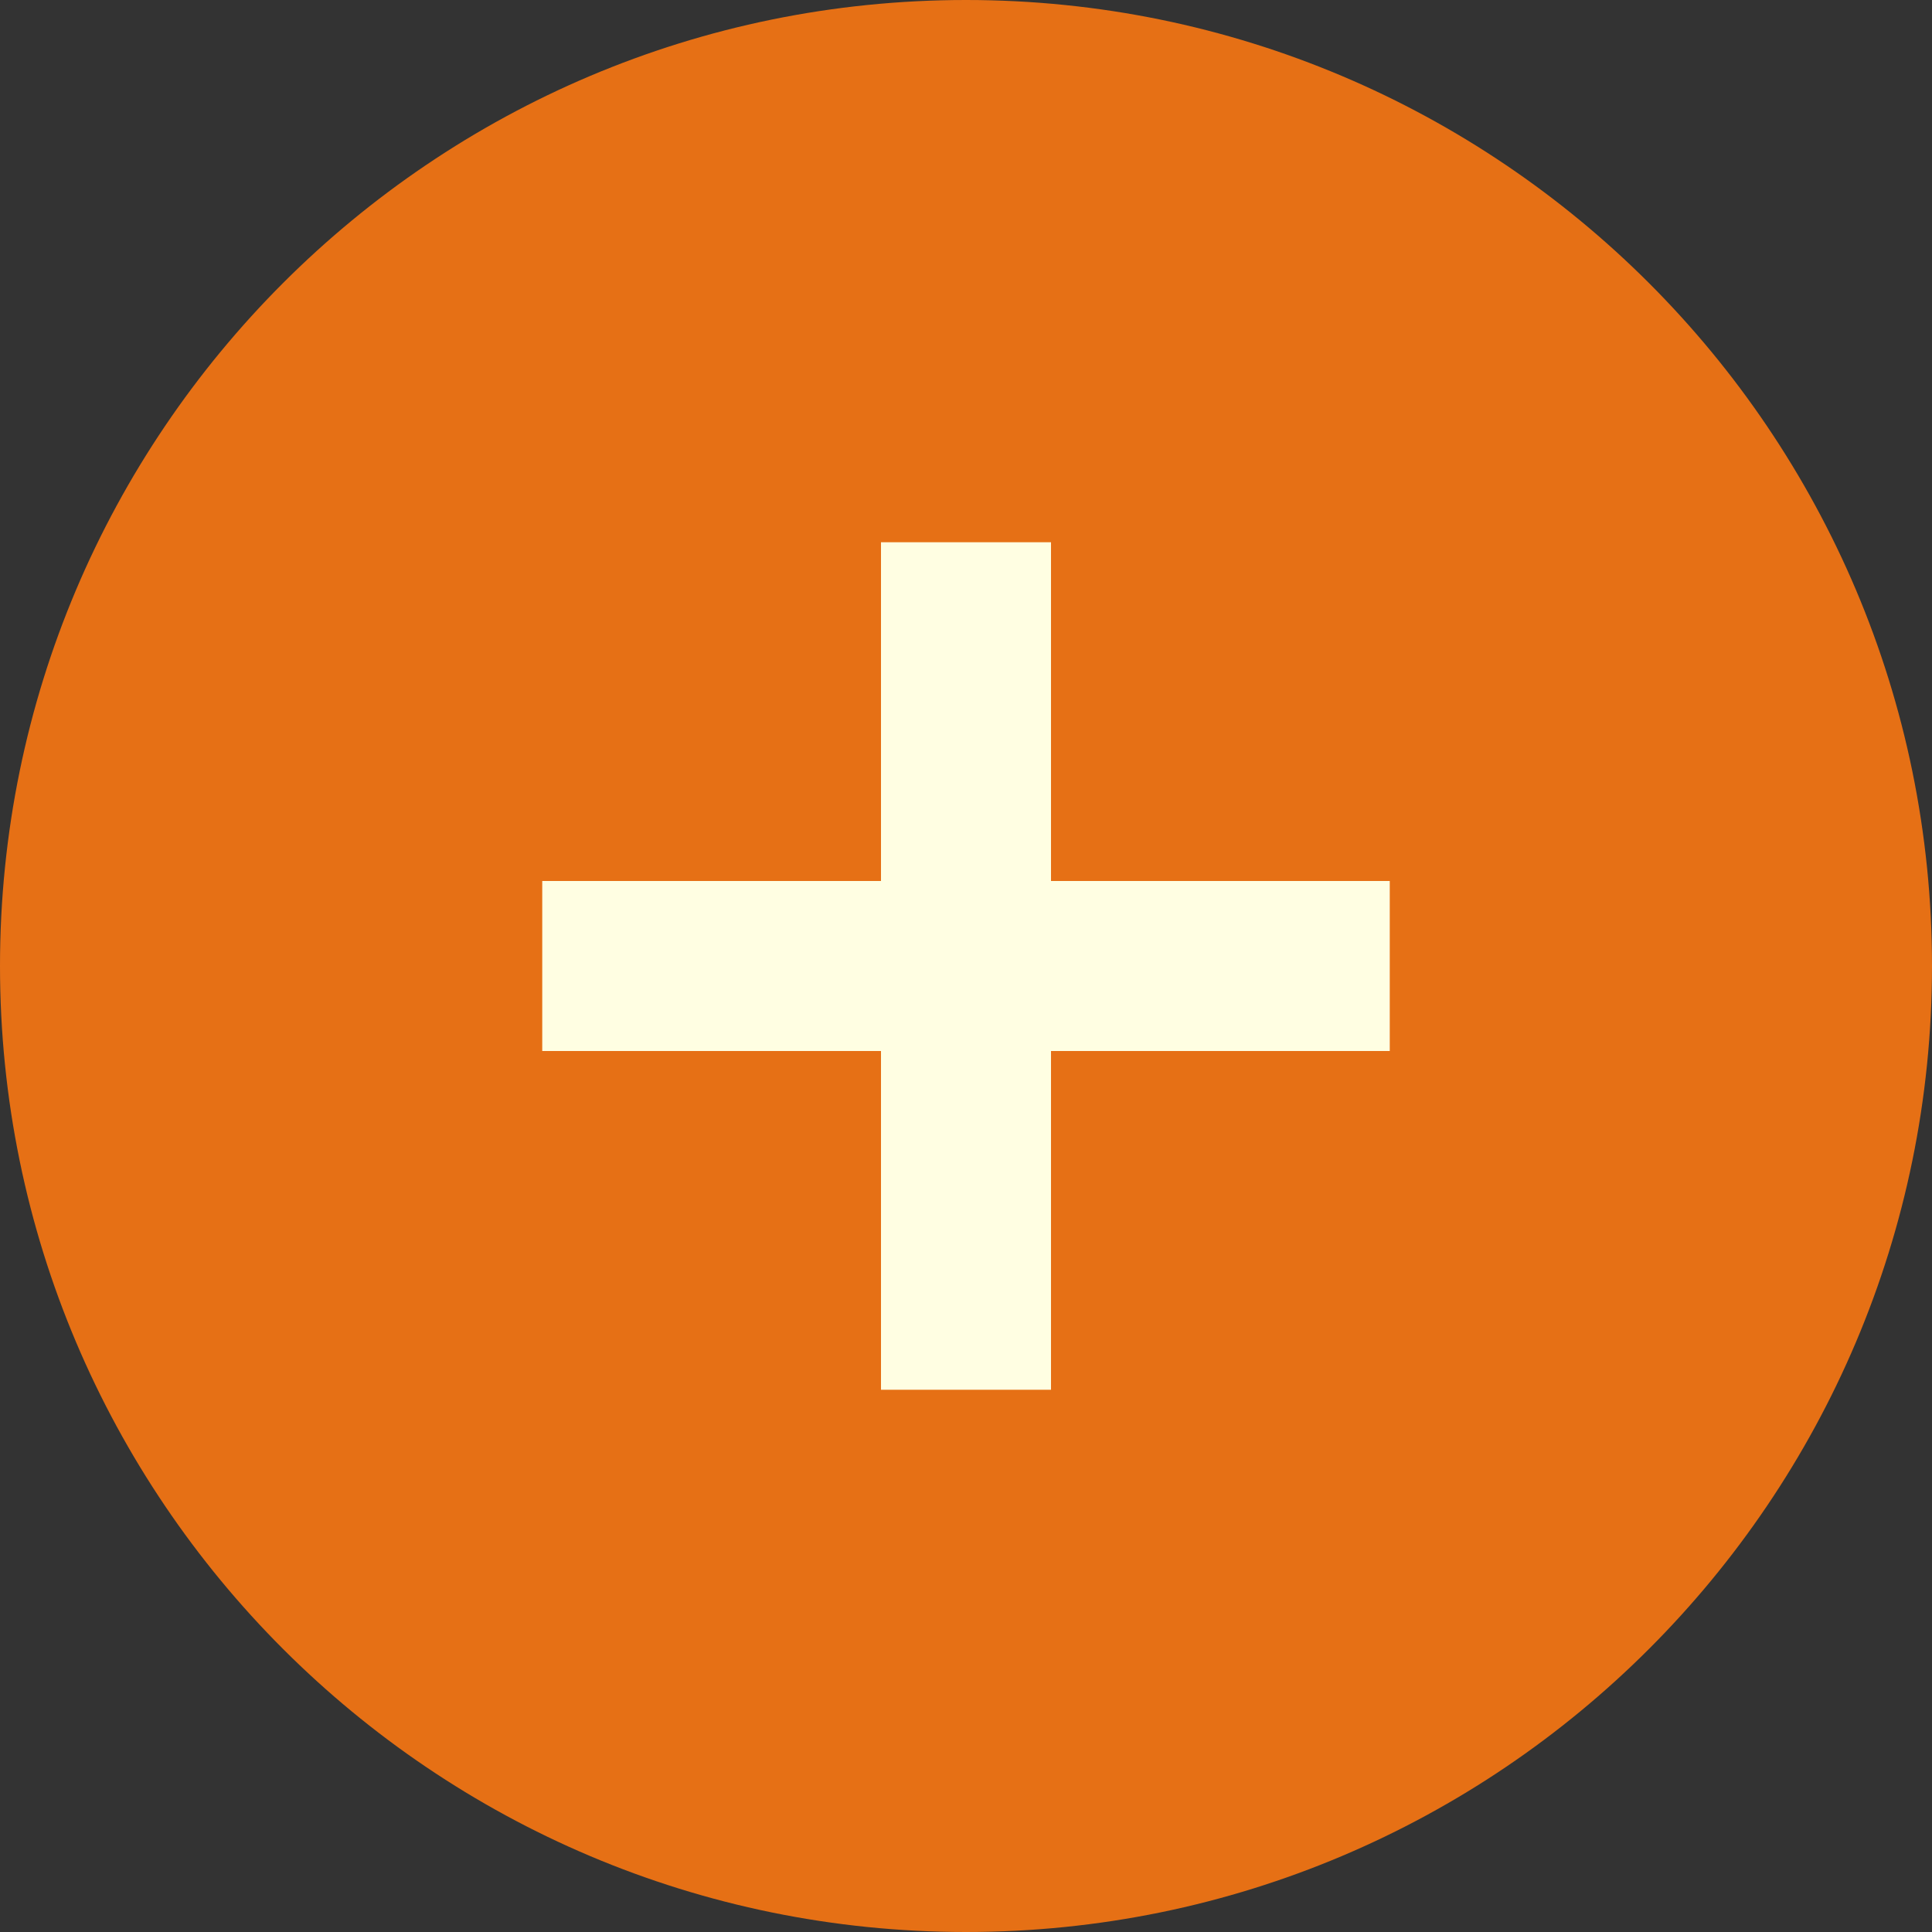 <?xml version="1.0" encoding="utf-8"?>
<!-- Generator: Adobe Illustrator 18.1.1, SVG Export Plug-In . SVG Version: 6.00 Build 0)  -->
<!DOCTYPE svg PUBLIC "-//W3C//DTD SVG 1.1//EN" "http://www.w3.org/Graphics/SVG/1.1/DTD/svg11.dtd">
<svg version="1.1" id="Layer_1" xmlns="http://www.w3.org/2000/svg" xmlns:xlink="http://www.w3.org/1999/xlink" x="0px" y="0px"
	 viewBox="0 0 150 150" enable-background="new 0 0 150 150" xml:space="preserve">
<rect x="0" y="0" width="150" height="150" fill="#333333" stroke="none"/>
<g>
	<path fill="#E67015" d="M75,150c41.4,0,75-33.6,75-75c0-41.4-33.6-75-75-75C33.6,0,0,33.6,0,75C0,116.4,33.6,150,75,150L75,150z"/>
	<polygon fill="#FFFEE2" points="107.9,68.4 81.6,68.4 81.6,42.1 68.4,42.1 68.4,68.4 42.1,68.4 42.1,81.6 68.4,81.6 68.4,107.9 
		81.6,107.9 81.6,81.6 107.9,81.6 107.9,68.4 	"/>
</g>
</svg>
